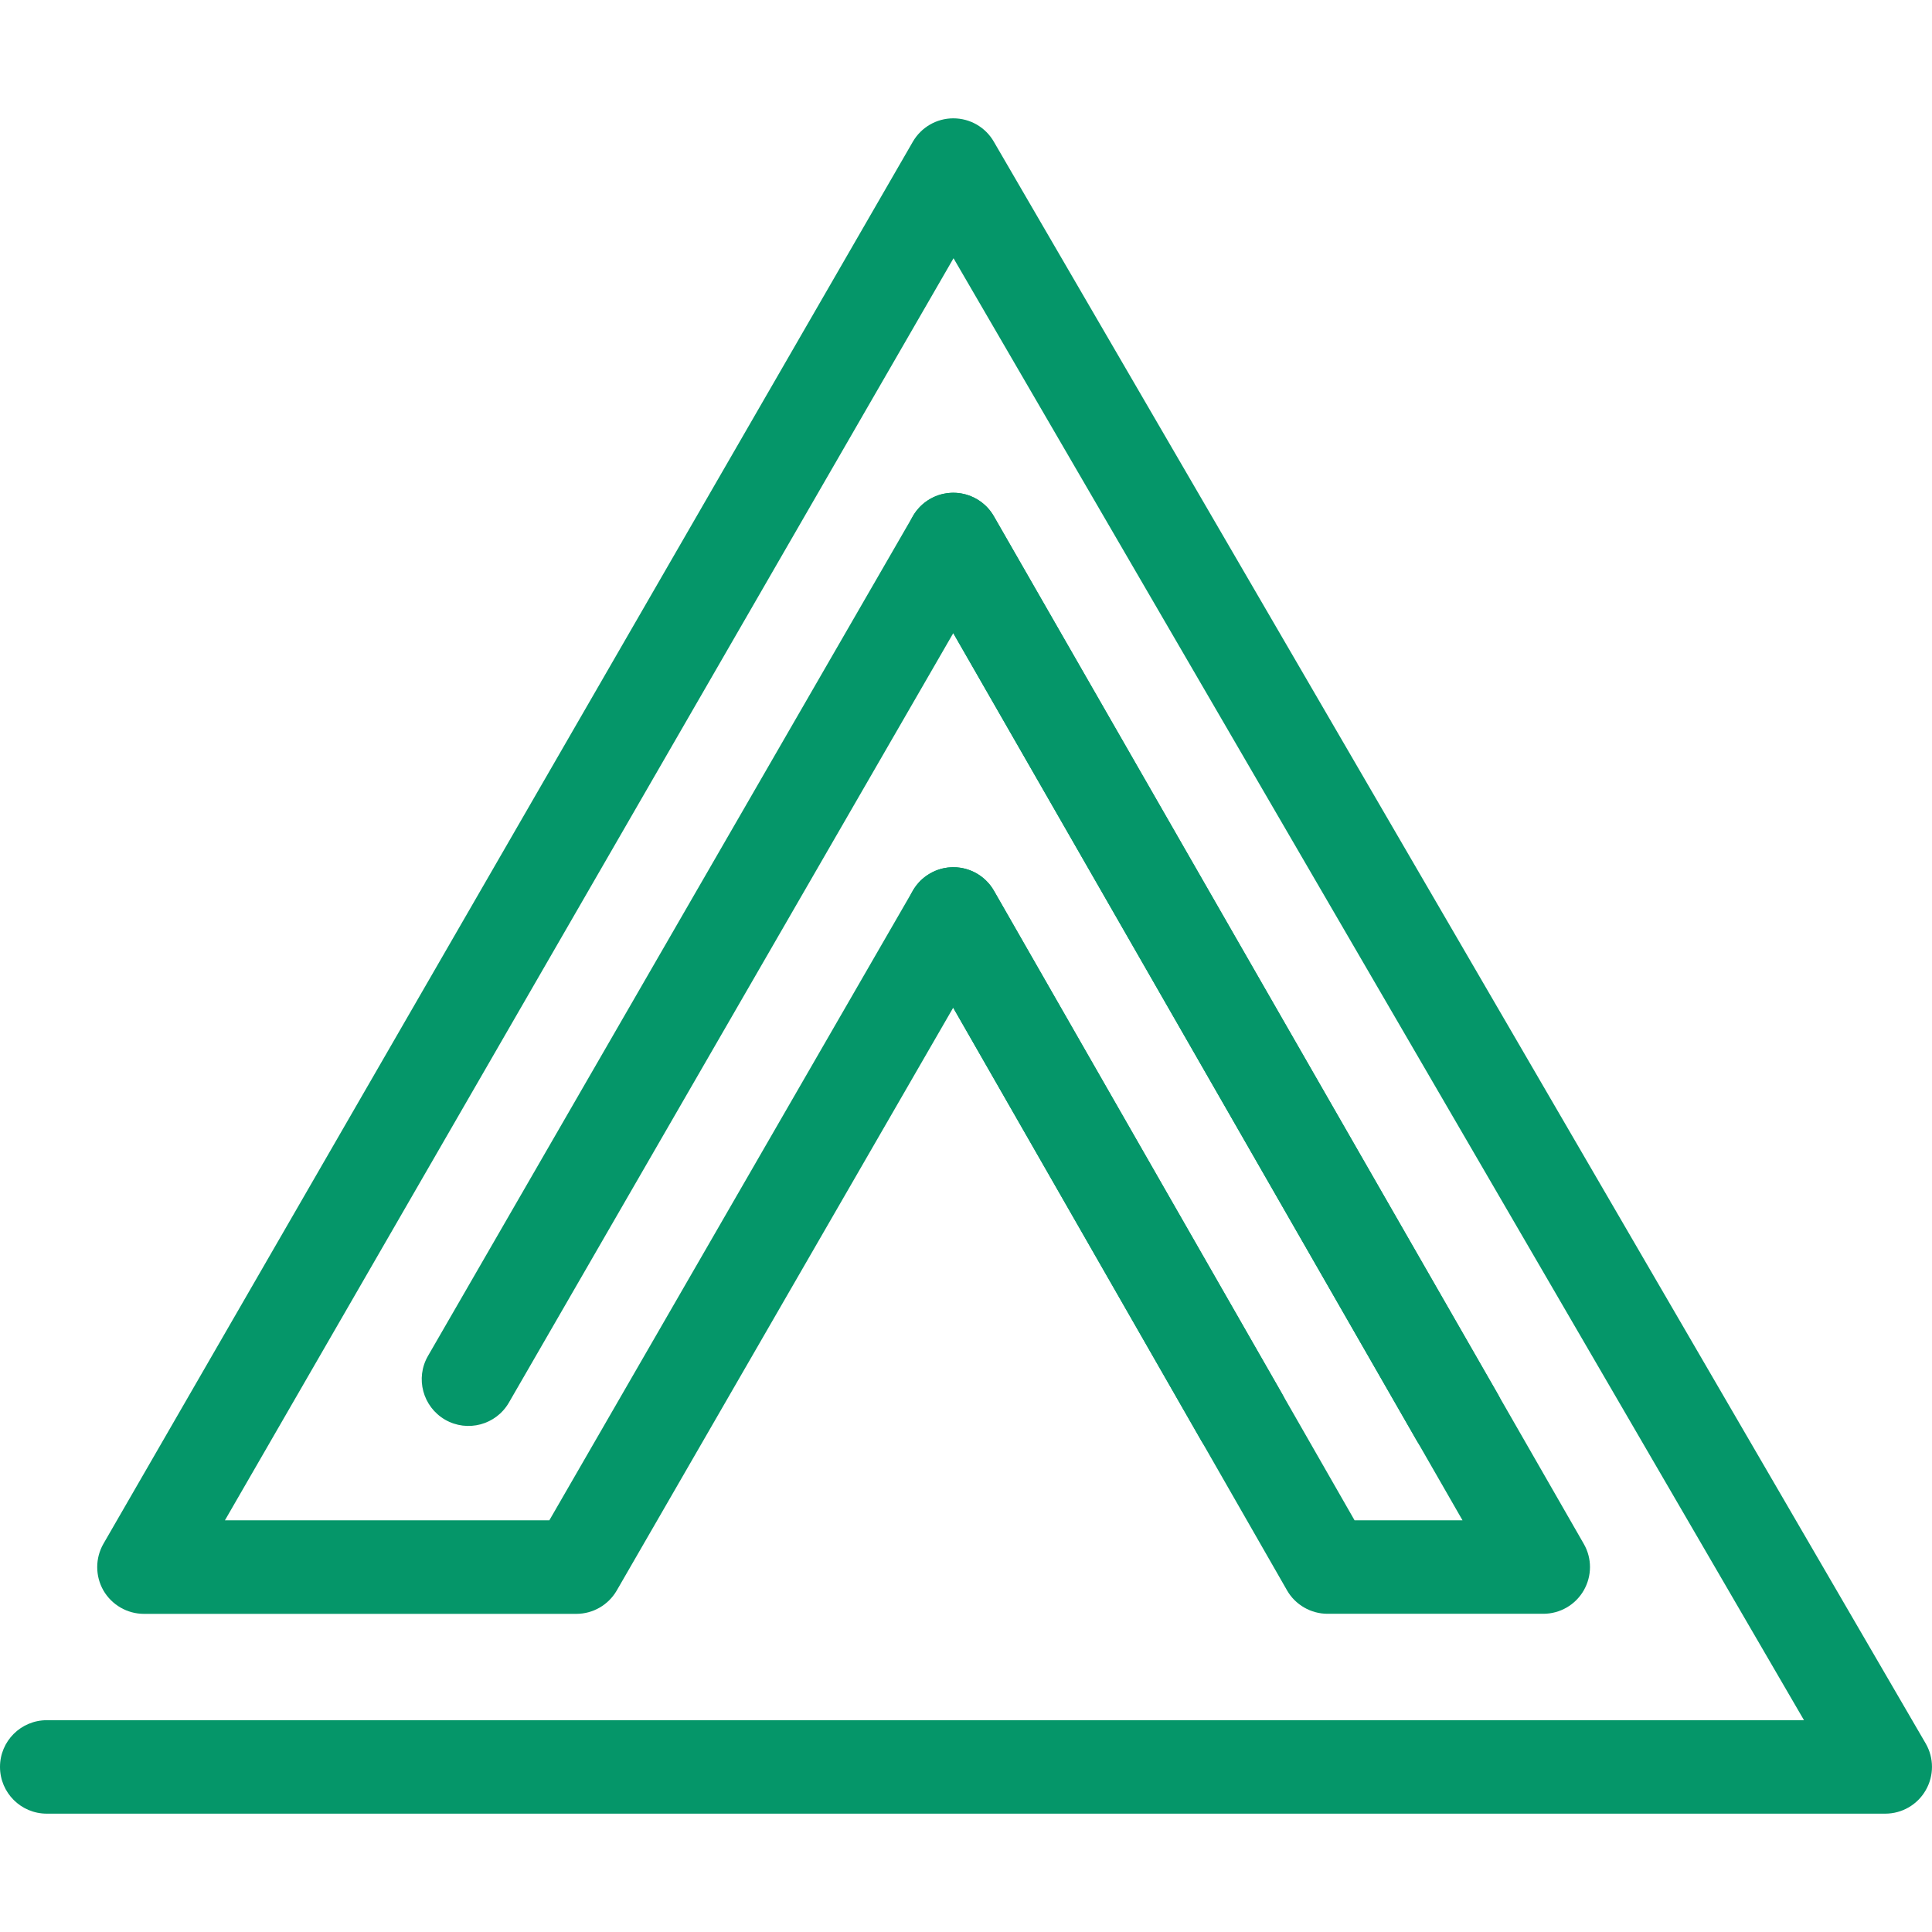 <?xml version="1.0" encoding="UTF-8" standalone="no"?><!DOCTYPE svg PUBLIC "-//W3C//DTD SVG 1.1//EN" "http://www.w3.org/Graphics/SVG/1.1/DTD/svg11.dtd"><svg width="100%" height="100%" viewBox="0 0 24 24" version="1.1" xmlns="http://www.w3.org/2000/svg" xmlns:xlink="http://www.w3.org/1999/xlink" xml:space="preserve" xmlns:serif="http://www.serif.com/" style="fill-rule:evenodd;clip-rule:evenodd;stroke-linejoin:round;stroke-miterlimit:2;"><g><path d="M15.925,17.311l-3.578,-6.246c-0.103,-0.18 -0.296,-0.292 -0.503,-0.292c-0.207,-0.001 -0.4,0.11 -0.504,0.29l-4.516,7.823l-4.03,0l9.051,-15.678l10.565,18.161l-21.829,-0c-0.321,-0 -0.581,0.26 -0.581,0.58c-0,0.321 0.26,0.581 0.581,0.581l22.838,-0c0.208,-0 0.4,-0.111 0.503,-0.291c0.104,-0.18 0.104,-0.402 -0.001,-0.582l-11.576,-19.898c-0.104,-0.18 -0.296,-0.289 -0.503,-0.289c-0.207,0 -0.398,0.111 -0.502,0.29l-10.055,17.417c-0.103,0.18 -0.103,0.401 0,0.581c0.104,0.179 0.296,0.29 0.503,0.29l5.371,-0c0.208,-0 0.399,-0.111 0.503,-0.291l4.179,-7.239l3.077,5.371c0.159,0.278 0.514,0.374 0.792,0.215c0.278,-0.16 0.375,-0.514 0.215,-0.793Z" style="fill:#059669;fill-rule:nonzero;"/><path d="M6.322,17.423l5.52,-9.558l5.753,10.024c0.16,0.278 0.515,0.374 0.793,0.215c0.278,-0.16 0.375,-0.515 0.215,-0.793l-6.257,-10.898c-0.103,-0.18 -0.295,-0.291 -0.502,-0.292c-0.208,0 -0.4,0.111 -0.504,0.291l-6.023,10.431c-0.161,0.278 -0.065,0.632 0.212,0.793c0.278,0.16 0.633,0.065 0.793,-0.213l0,0Z" style="fill:#059669;fill-rule:nonzero;"/><path d="M11.34,6.991l6.828,11.895l-1.341,0l-4.48,-7.821c-0.16,-0.279 -0.514,-0.375 -0.792,-0.215c-0.279,0.159 -0.375,0.514 -0.216,0.792l4.649,8.114c0.102,0.179 0.296,0.291 0.503,0.291l2.68,-0c0.208,-0 0.398,-0.11 0.502,-0.289c0.104,-0.18 0.105,-0.4 0.001,-0.58l-7.328,-12.765c-0.159,-0.278 -0.514,-0.374 -0.792,-0.215c-0.278,0.16 -0.374,0.515 -0.214,0.793l-0,-0Z" style="fill:#059669;fill-rule:nonzero;"/></g></svg>